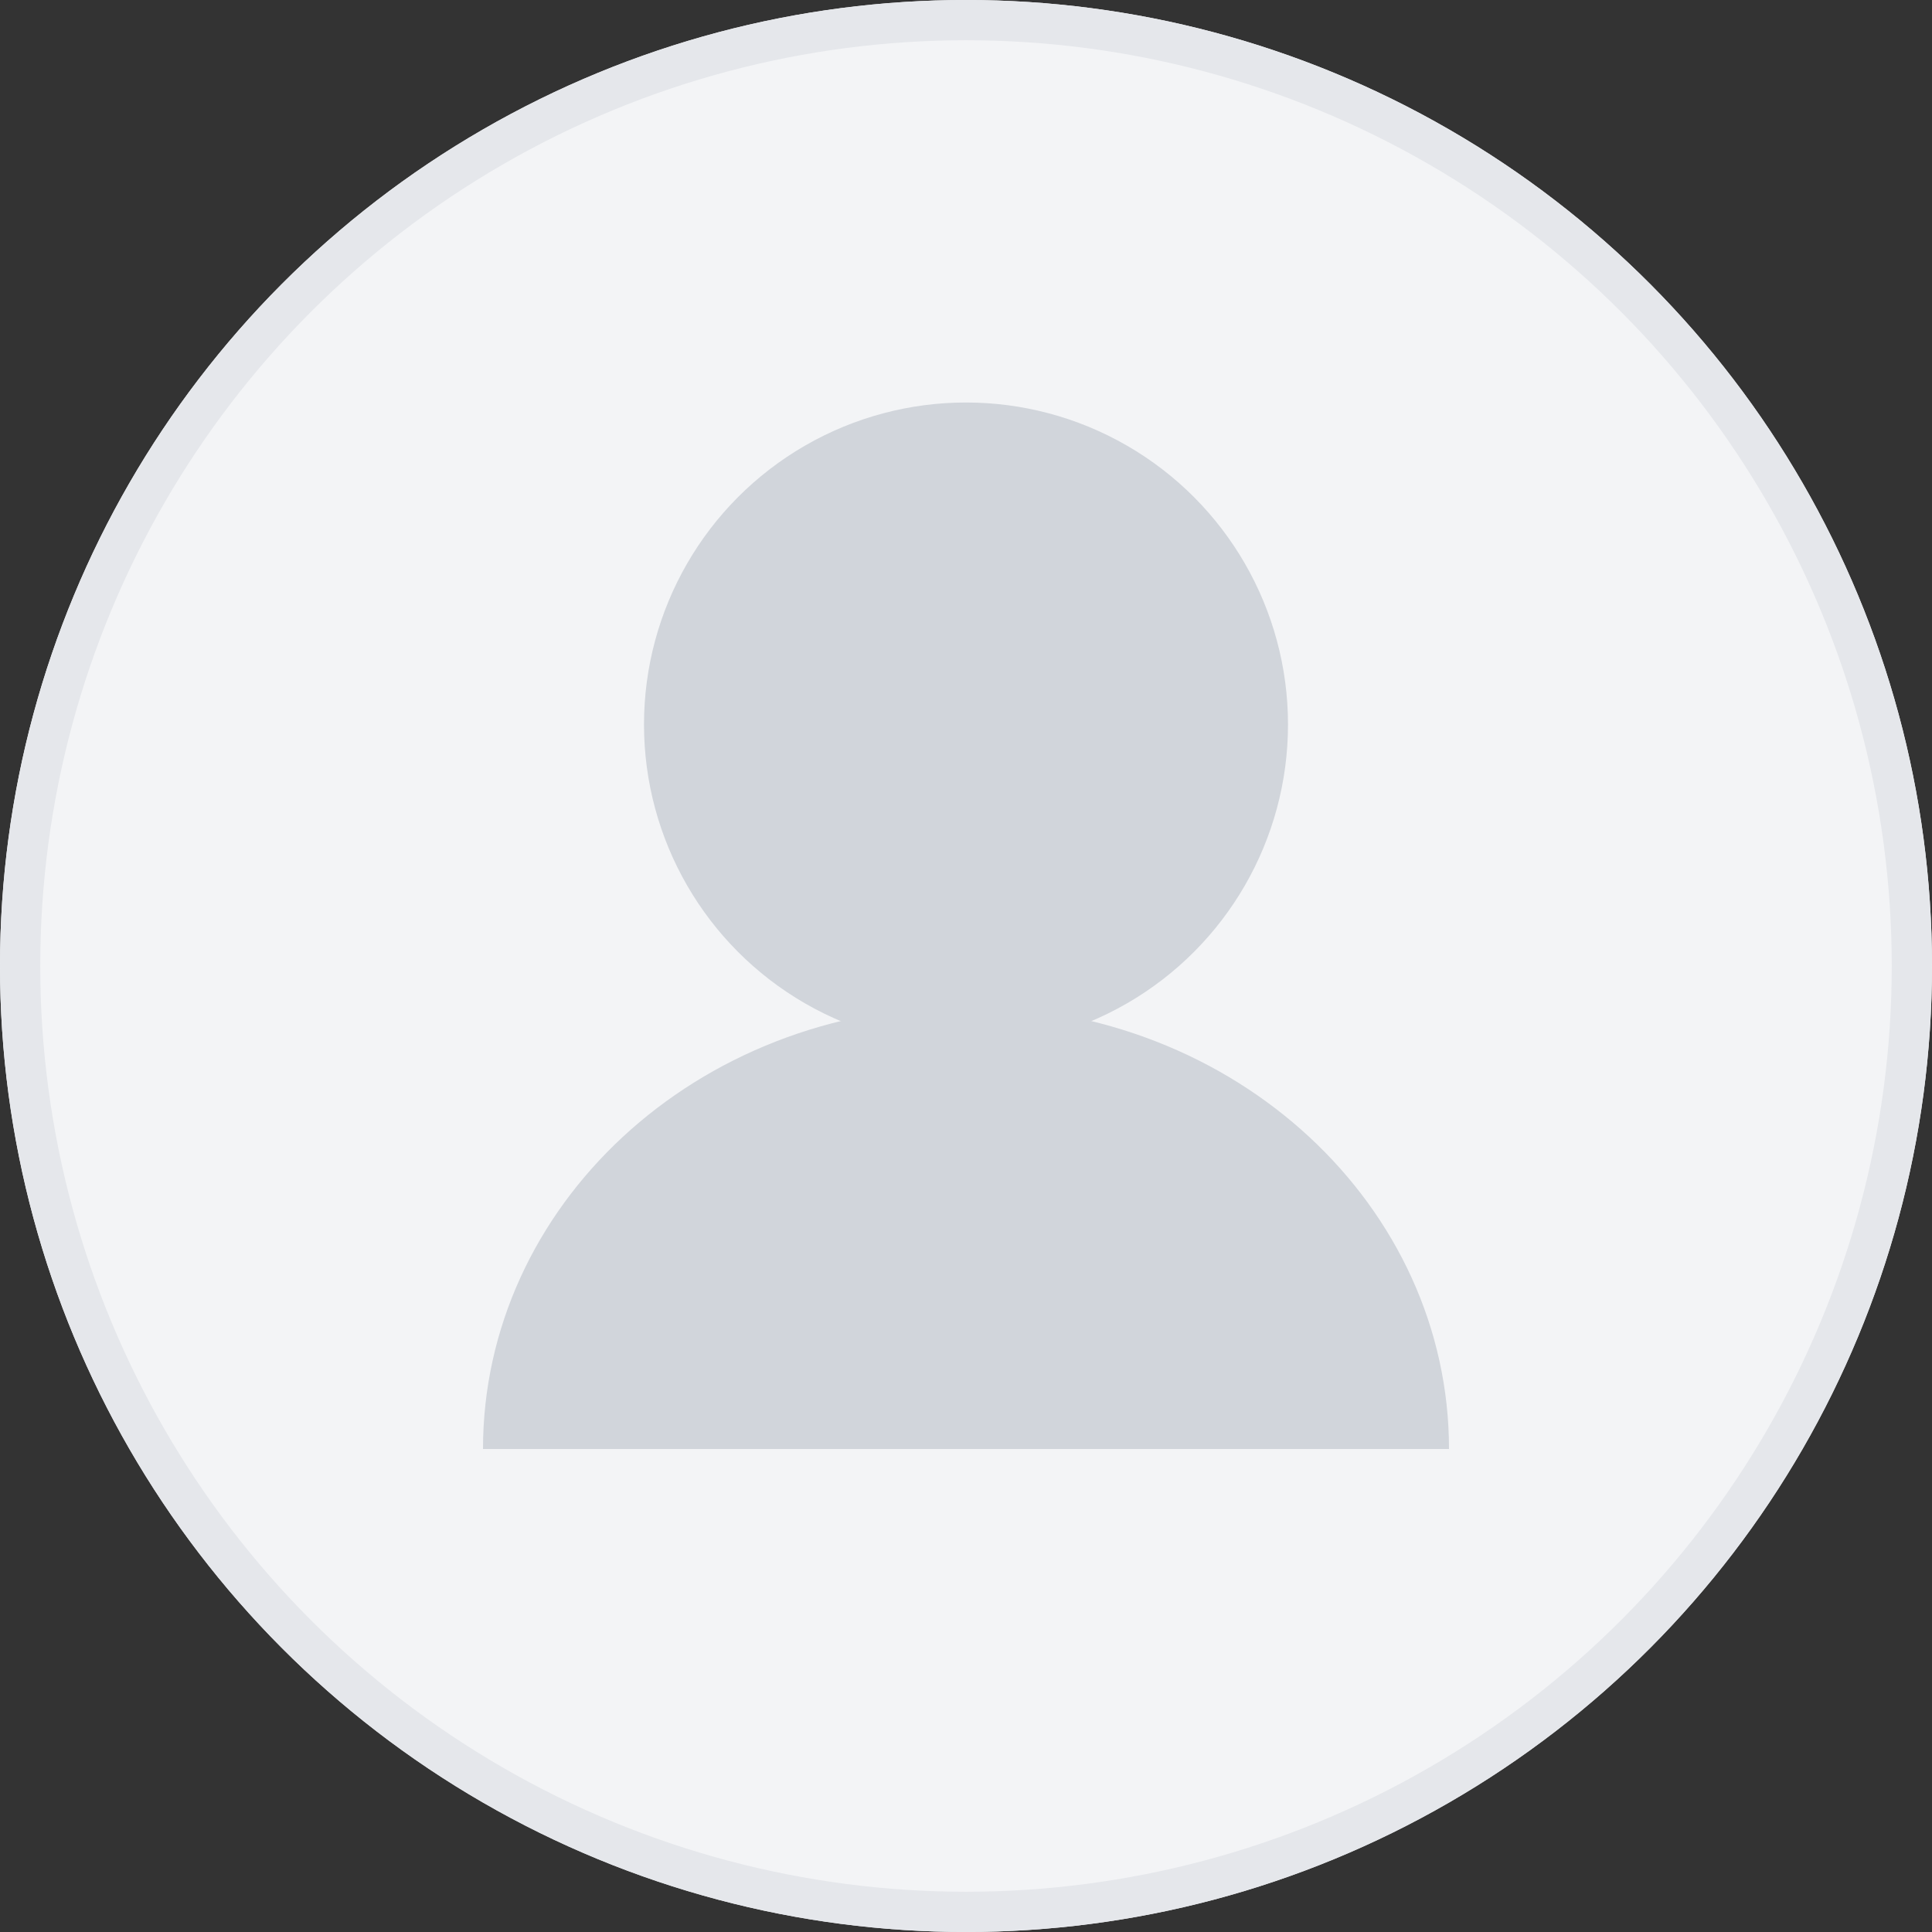 <svg width="96" height="96" viewBox="0 0 96 96" fill="none" xmlns="http://www.w3.org/2000/svg">
  <rect x="0" y="0" width="96" height="96" fill="#333333" stroke="none"/>
  <circle cx="48" cy="48" r="48" fill="#f3f4f6"/>
  <circle cx="48" cy="36" r="16" fill="#d1d5db"/>
  <path d="M24 72 C24 60, 34.5 50, 48 50 S72 60, 72 72" fill="#d1d5db"/>
  <circle cx="48" cy="48" r="47" stroke="#e5e7eb" stroke-width="2" fill="none"/>
</svg>
